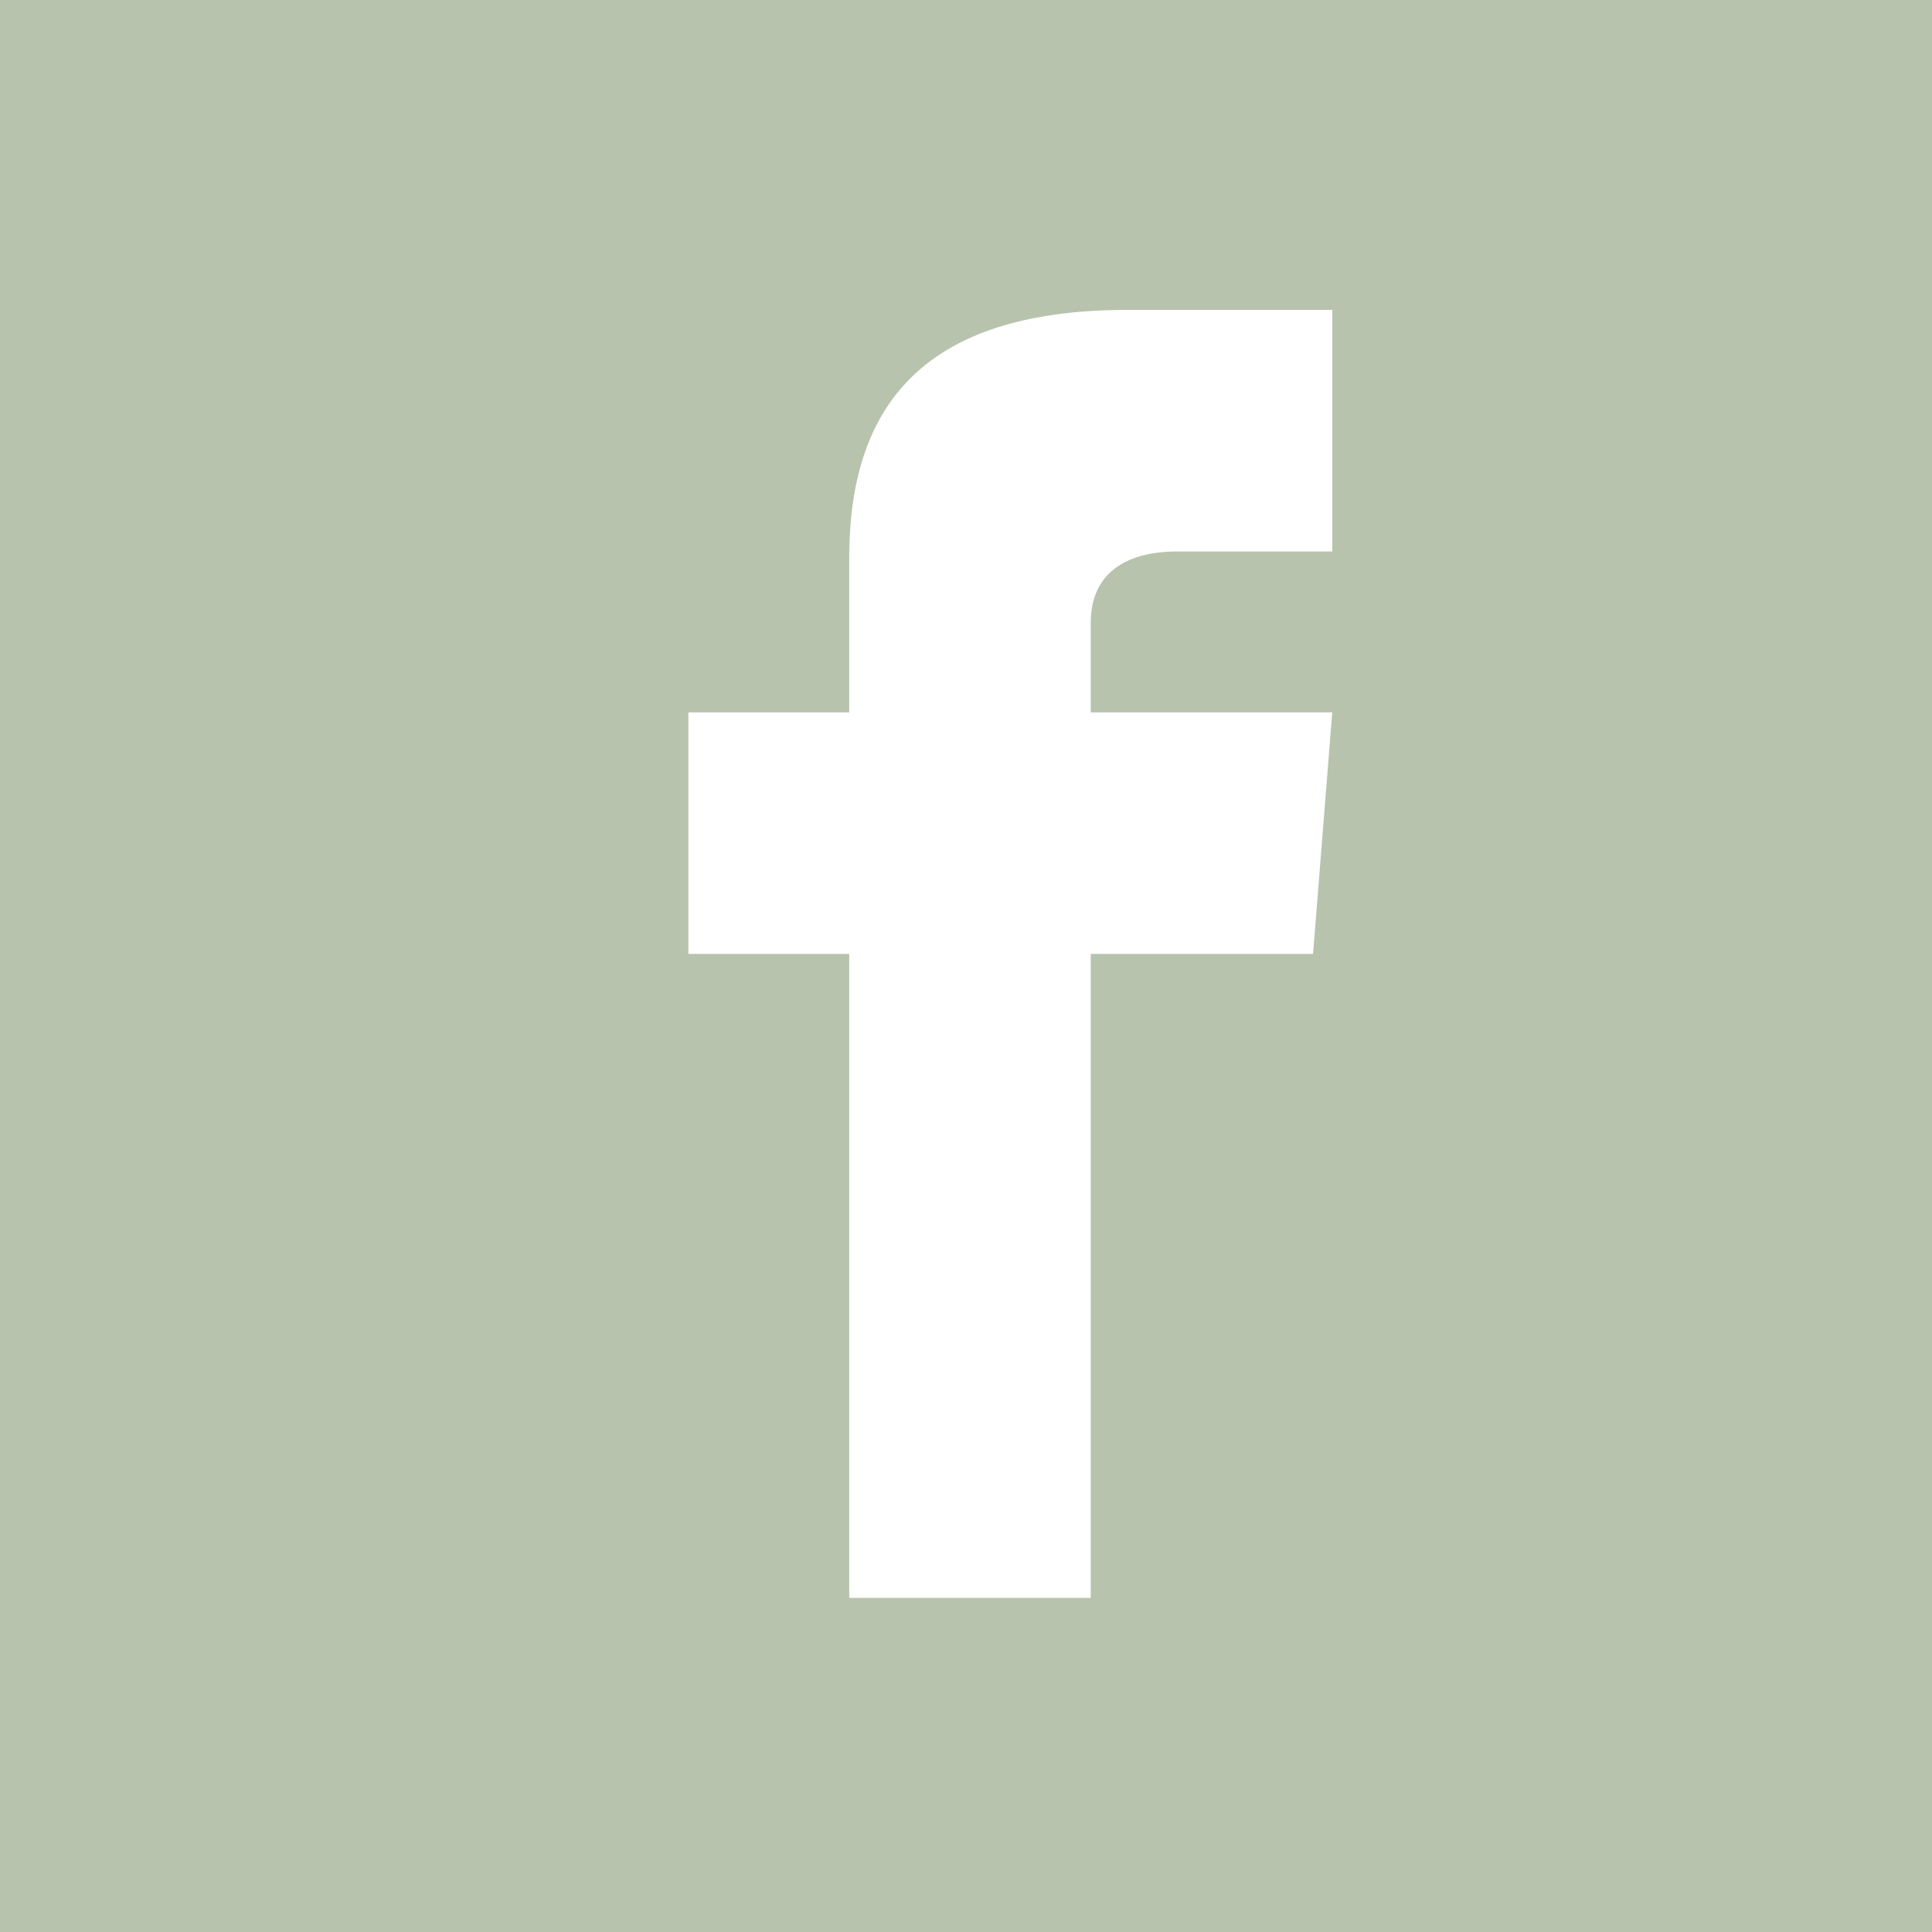 <?xml version="1.0" encoding="utf-8"?>
<!-- Generator: Adobe Illustrator 16.0.0, SVG Export Plug-In . SVG Version: 6.00 Build 0)  -->
<!DOCTYPE svg PUBLIC "-//W3C//DTD SVG 1.1//EN" "http://www.w3.org/Graphics/SVG/1.1/DTD/svg11.dtd">
<svg version="1.1" id="Layer_1" xmlns="http://www.w3.org/2000/svg" xmlns:xlink="http://www.w3.org/1999/xlink" x="0px" y="0px"
	 width="30px" height="30px" viewBox="0 0 30 30" enable-background="new 0 0 30 30" xml:space="preserve">
<g>
	<defs>
		<path id="SVGID_1_" d="M0,0v30h30V0H0z M20.687,8.563h-2.404c-0.769,0-1.346,0.314-1.346,1.11v1.389h3.75l-0.298,3.75h-3.452v10
			h-3.75v-10h-2.498v-3.75h2.498V8.659c0-2.528,1.331-3.847,4.327-3.847h3.173V8.563z"/>
	</defs>
	<clipPath id="SVGID_2_">
		<use xlink:href="#SVGID_1_"  overflow="visible"/>
	</clipPath>
	<rect clip-path="url(#SVGID_2_)" fill="#B8C3AE" width="30" height="30"/>
</g>
</svg>

